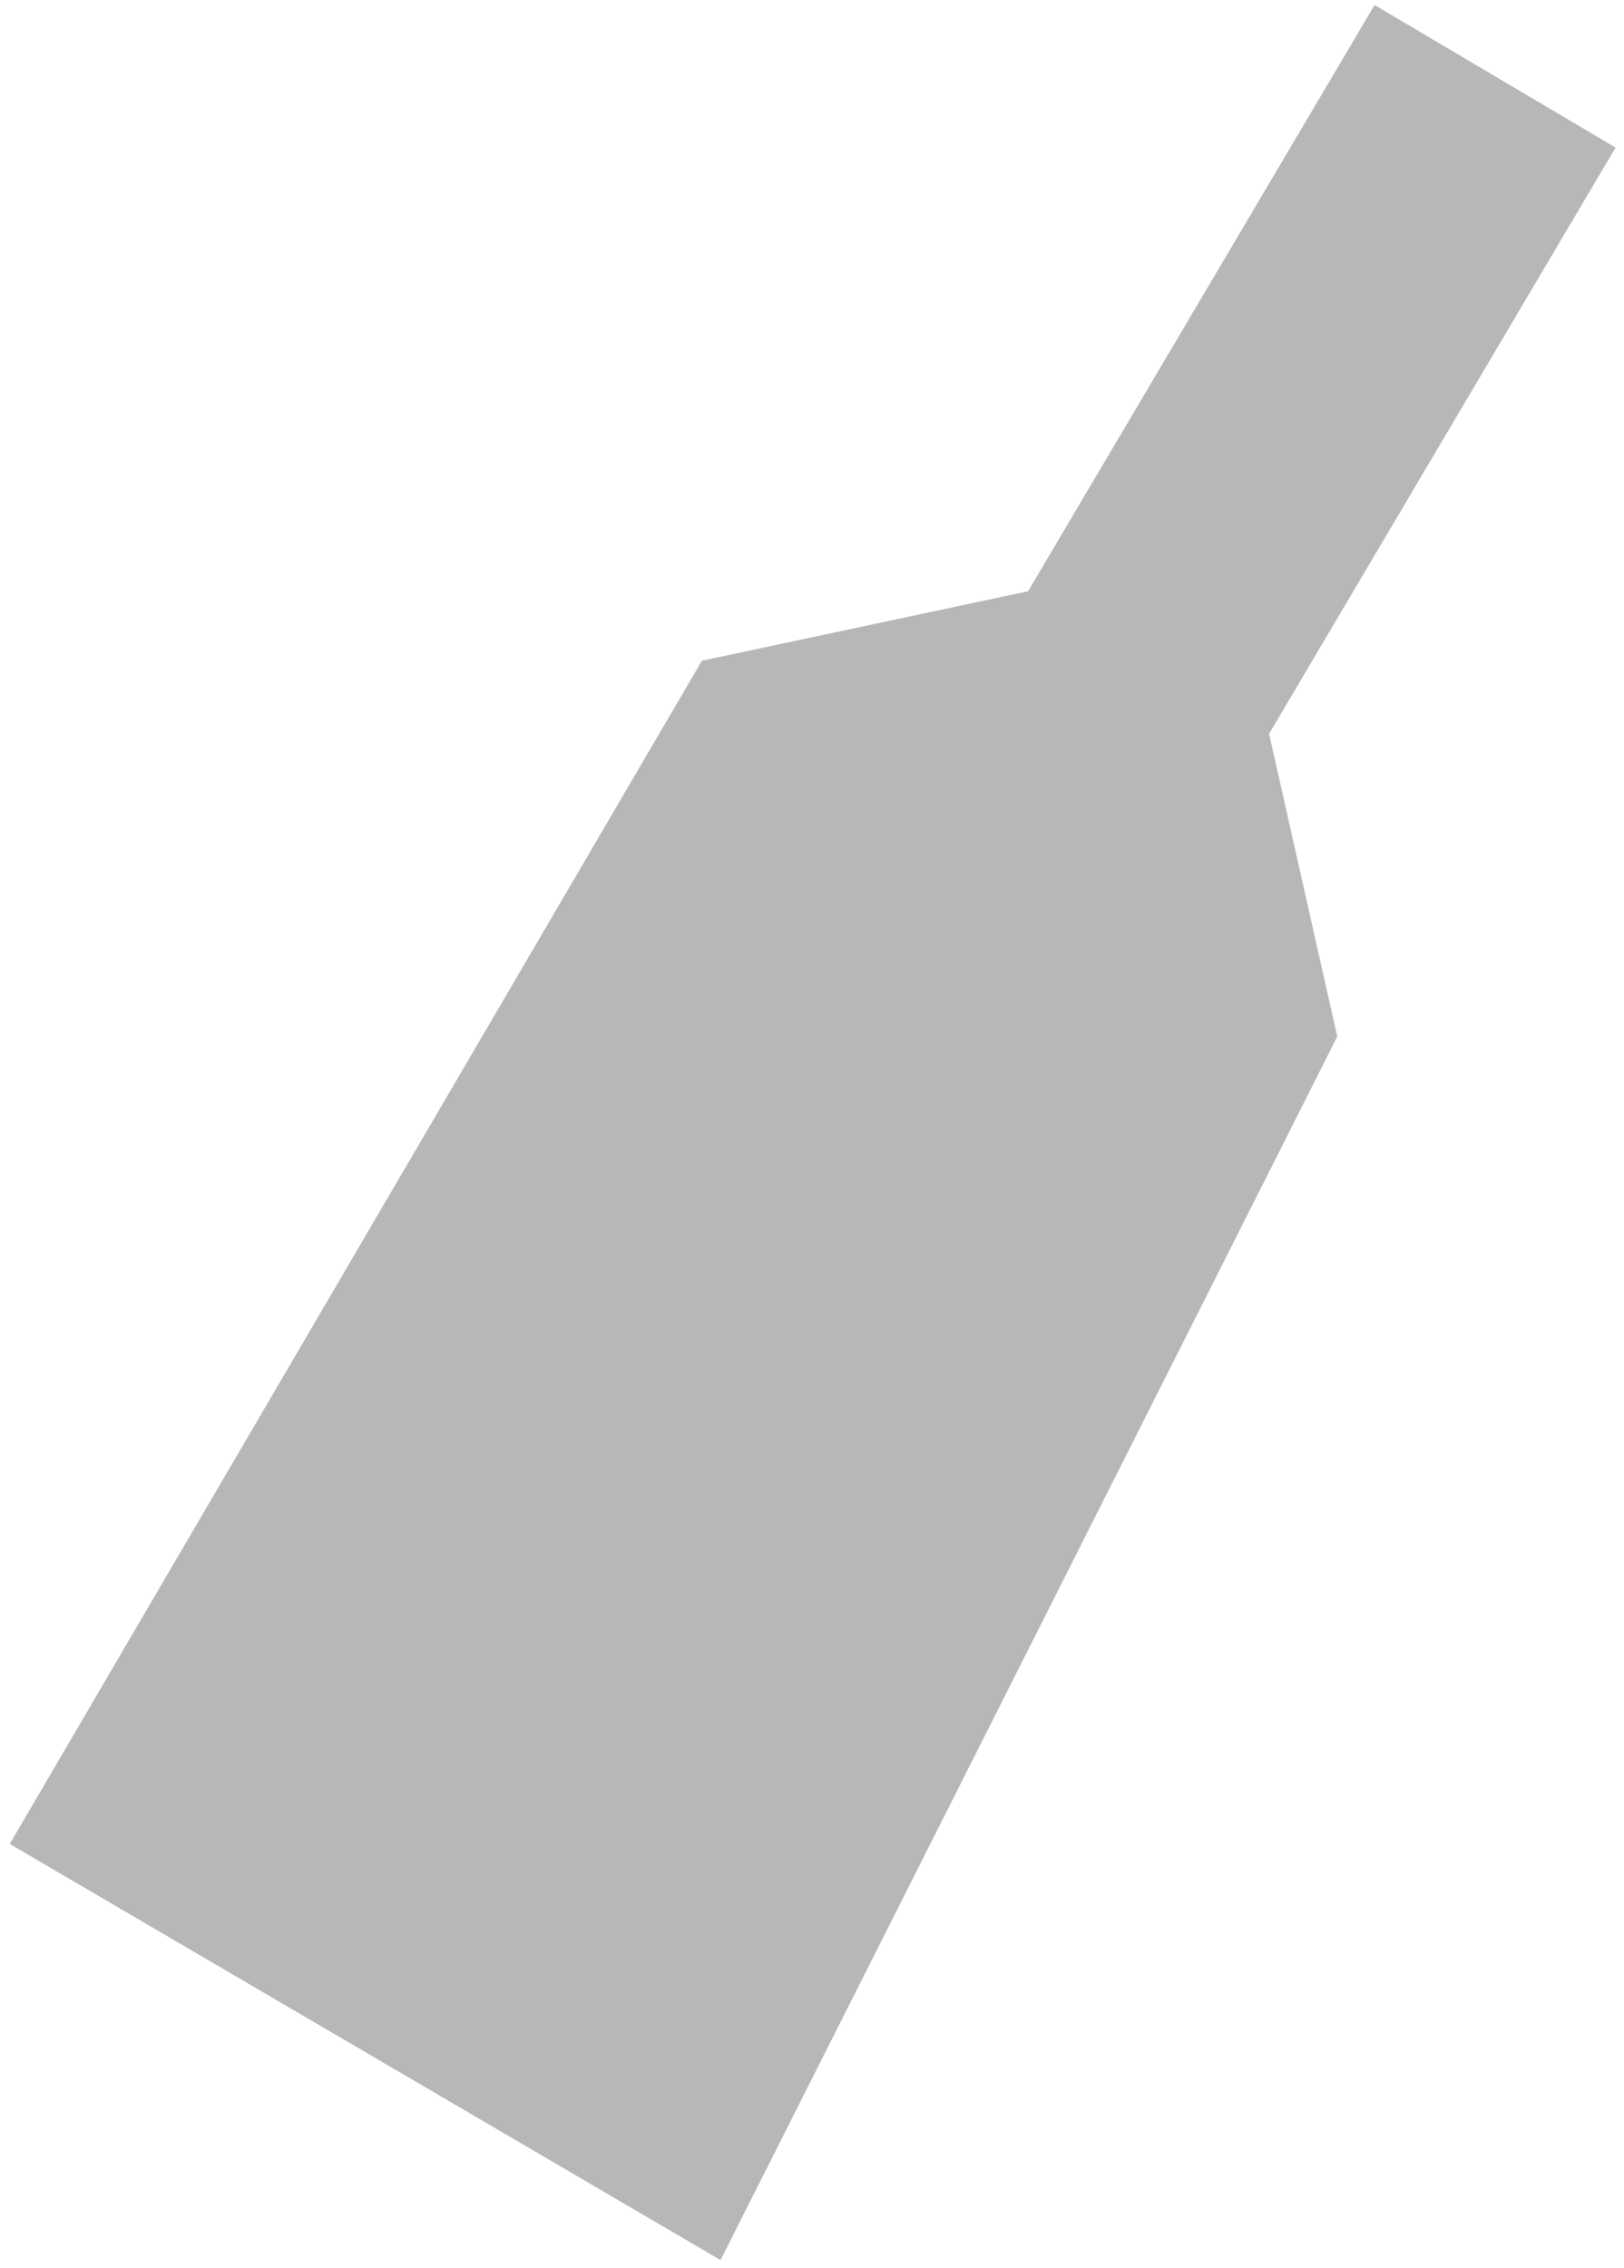 <svg width="149" height="208" viewBox="0 0 149 208" fill="none" xmlns="http://www.w3.org/2000/svg">
<path d="M64.4 60.596L0.895 169.114L22.101 181.523L45.09 194.977L66.108 207.277L122.692 95.062L116.437 67.298L148.226 13.534L126.115 0.46L94.326 54.225L64.4 60.596Z" fill="#B7B7B7"/>
</svg>

